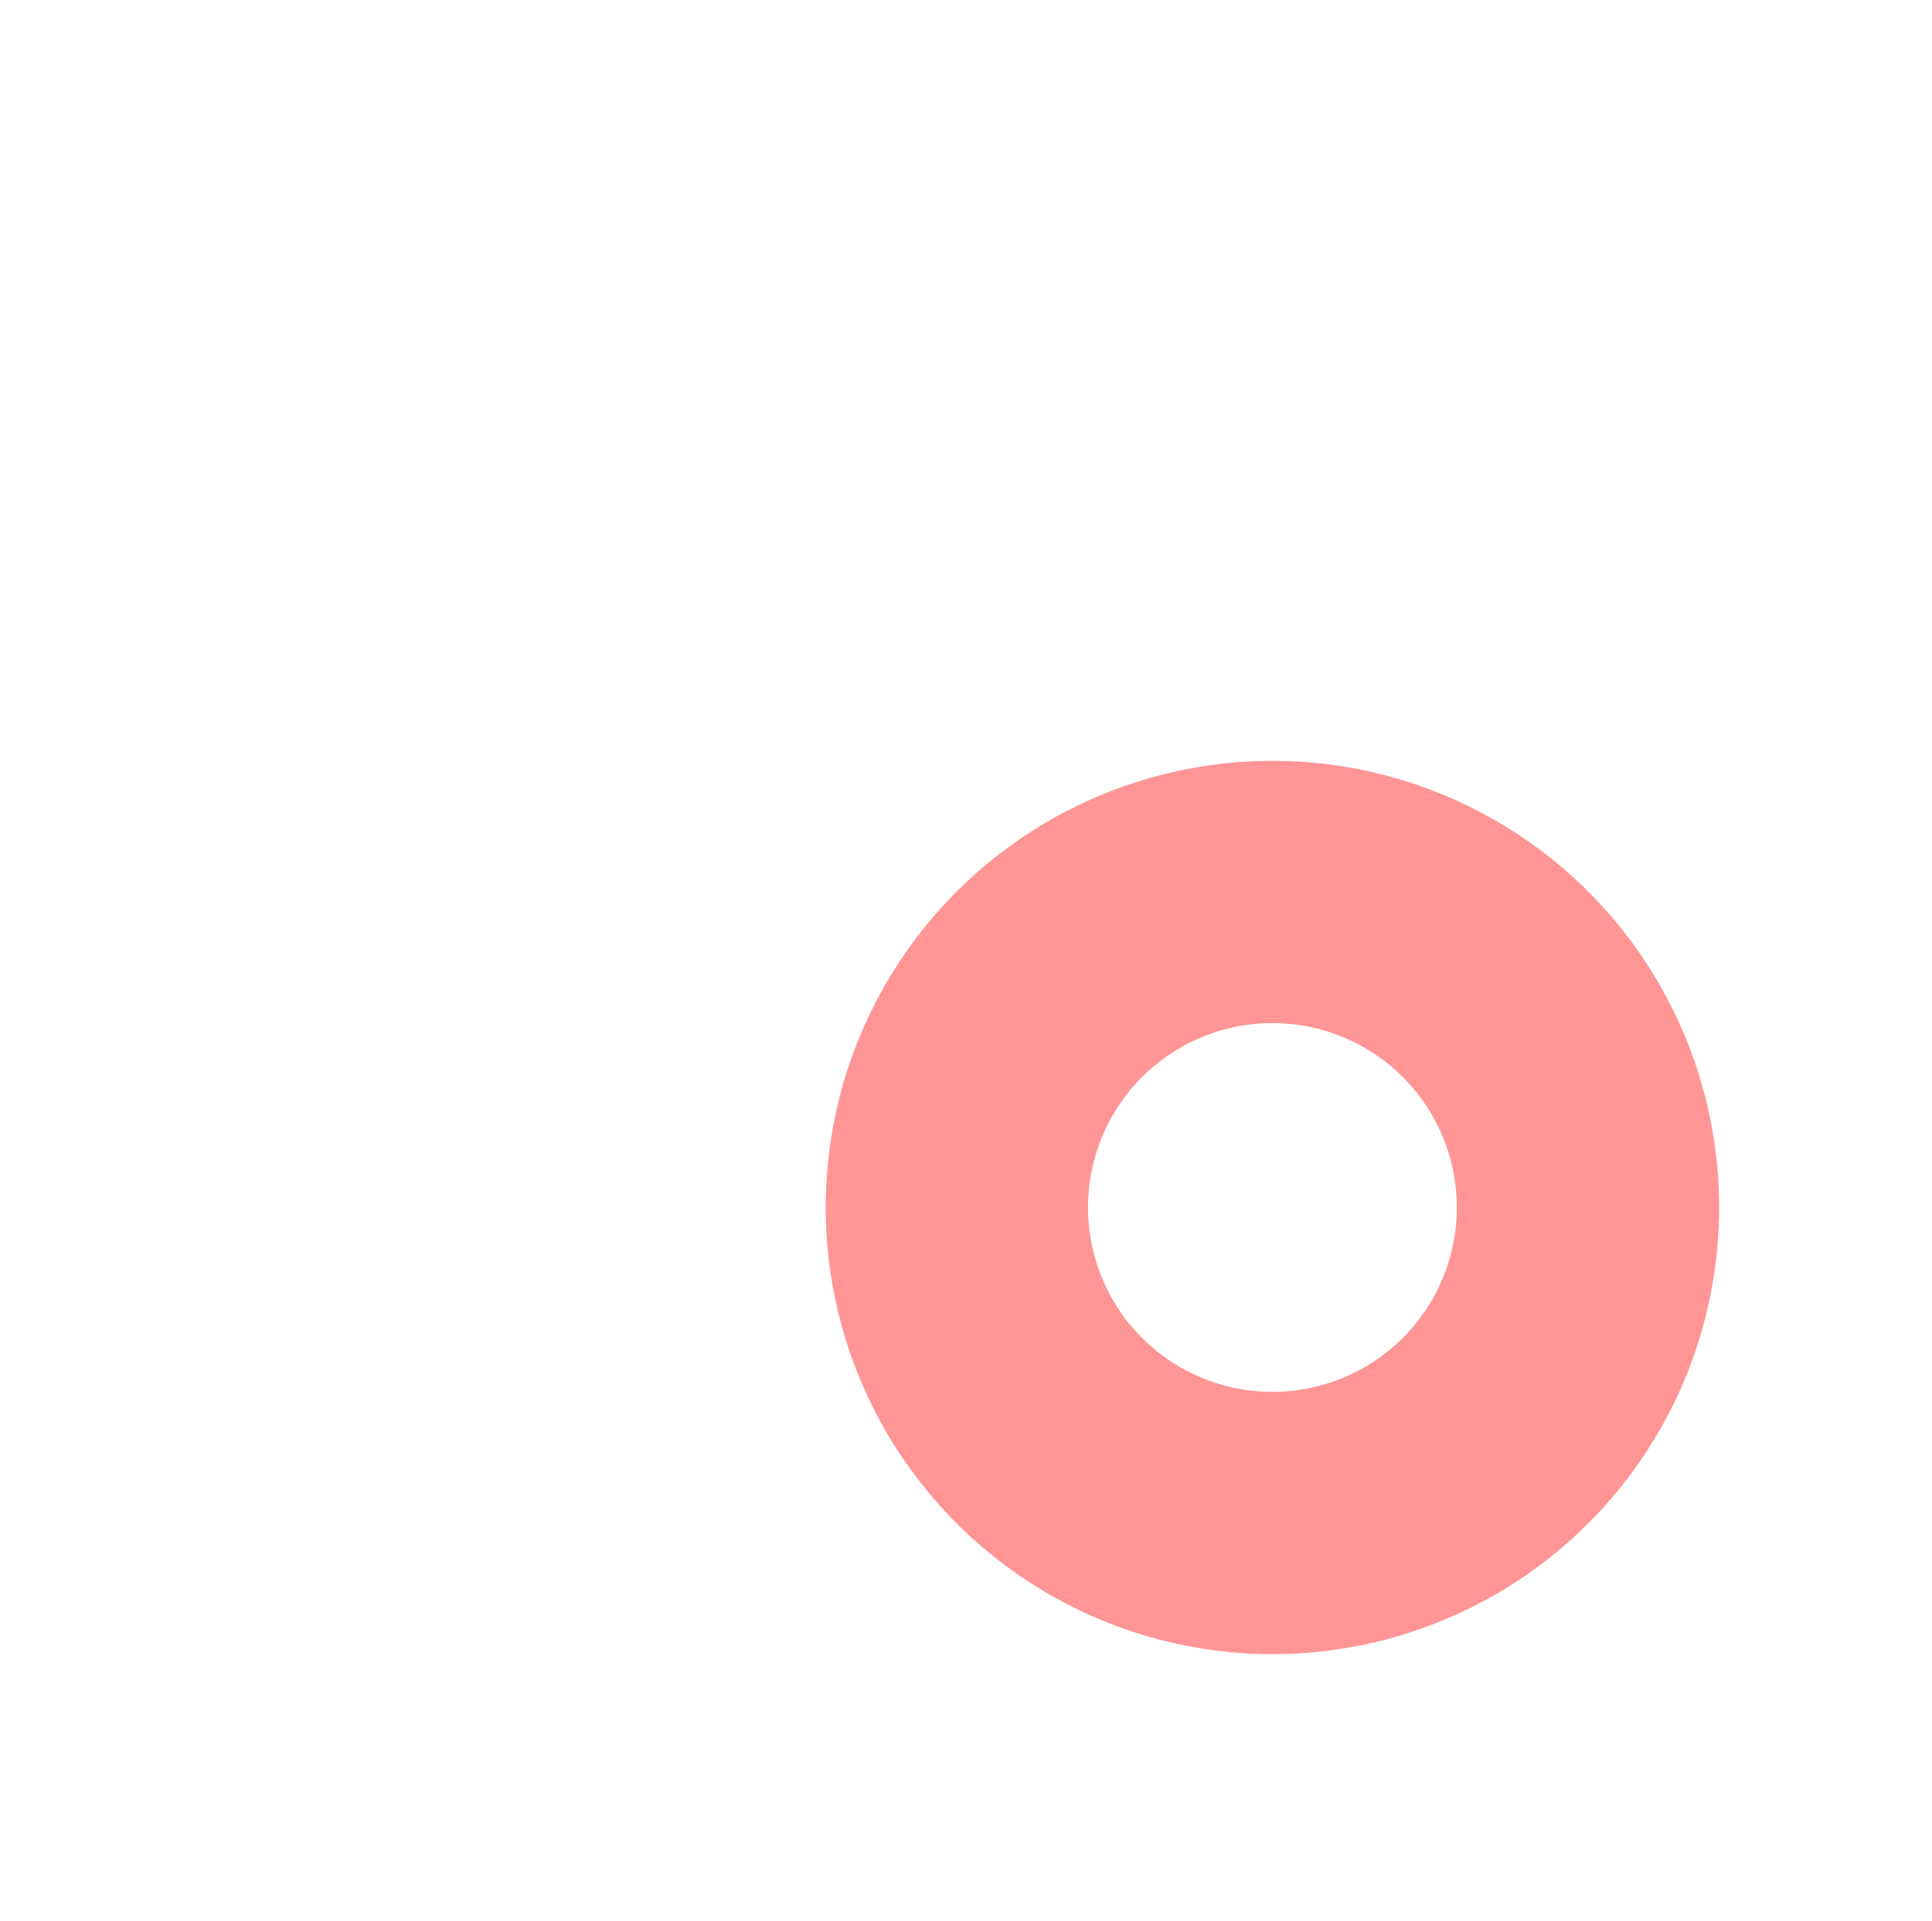 <?xml version="1.0" encoding="UTF-8" standalone="no"?>
<!-- Created with Inkscape (http://www.inkscape.org/) -->

<svg
   xmlns:dc="http://purl.org/dc/elements/1.1/"
   xmlns:cc="http://creativecommons.org/ns#"
   xmlns:rdf="http://www.w3.org/1999/02/22-rdf-syntax-ns#"
   xmlns:svg="http://www.w3.org/2000/svg"
   xmlns="http://www.w3.org/2000/svg"
   xmlns:sodipodi="http://sodipodi.sourceforge.net/DTD/sodipodi-0.dtd"
   xmlns:inkscape="http://www.inkscape.org/namespaces/inkscape"
   width="37.555"
   height="37.349"
   viewBox="0 0 9.936 9.882"
   version="1.1"
   id="svg4171"
   inkscape:version=""
   sodipodi:docname="bullet.svg">
  <defs
     id="defs4165" />
  <sodipodi:namedview
     id="base"
     pagecolor="#ffffff"
     bordercolor="#666666"
     borderopacity="1.0"
     inkscape:pageopacity="0.0"
     inkscape:pageshadow="2"
     inkscape:zoom="7.9195959"
     inkscape:cx="16.651697"
     inkscape:cy="35.880016"
     inkscape:document-units="mm"
     inkscape:current-layer="layer1"
     showgrid="false"
     fit-margin-top="10"
     fit-margin-left="10"
     fit-margin-right="10"
     fit-margin-bottom="10"
     units="px"
     inkscape:window-width="3200"
     inkscape:window-height="1745"
     inkscape:window-x="0"
     inkscape:window-y="55"
     inkscape:window-maximized="1" />
  <g
     inkscape:label="Layer 1"
     inkscape:groupmode="layer"
     id="layer1"
     transform="translate(-55.501,-128.128)">
    <circle
       style="opacity:1;fill:none;fill-opacity:1;stroke:#ff9595;stroke-width:1.349;stroke-linecap:square;stroke-linejoin:round;stroke-miterlimit:4;stroke-dasharray:none;stroke-dashoffset:4.296;stroke-opacity:1;paint-order:stroke fill markers"
       id="path4760"
       transform="rotate(27.496)"
       cx="117.059"
       cy="90.519"
       r="1.623" />
  </g>
</svg>
